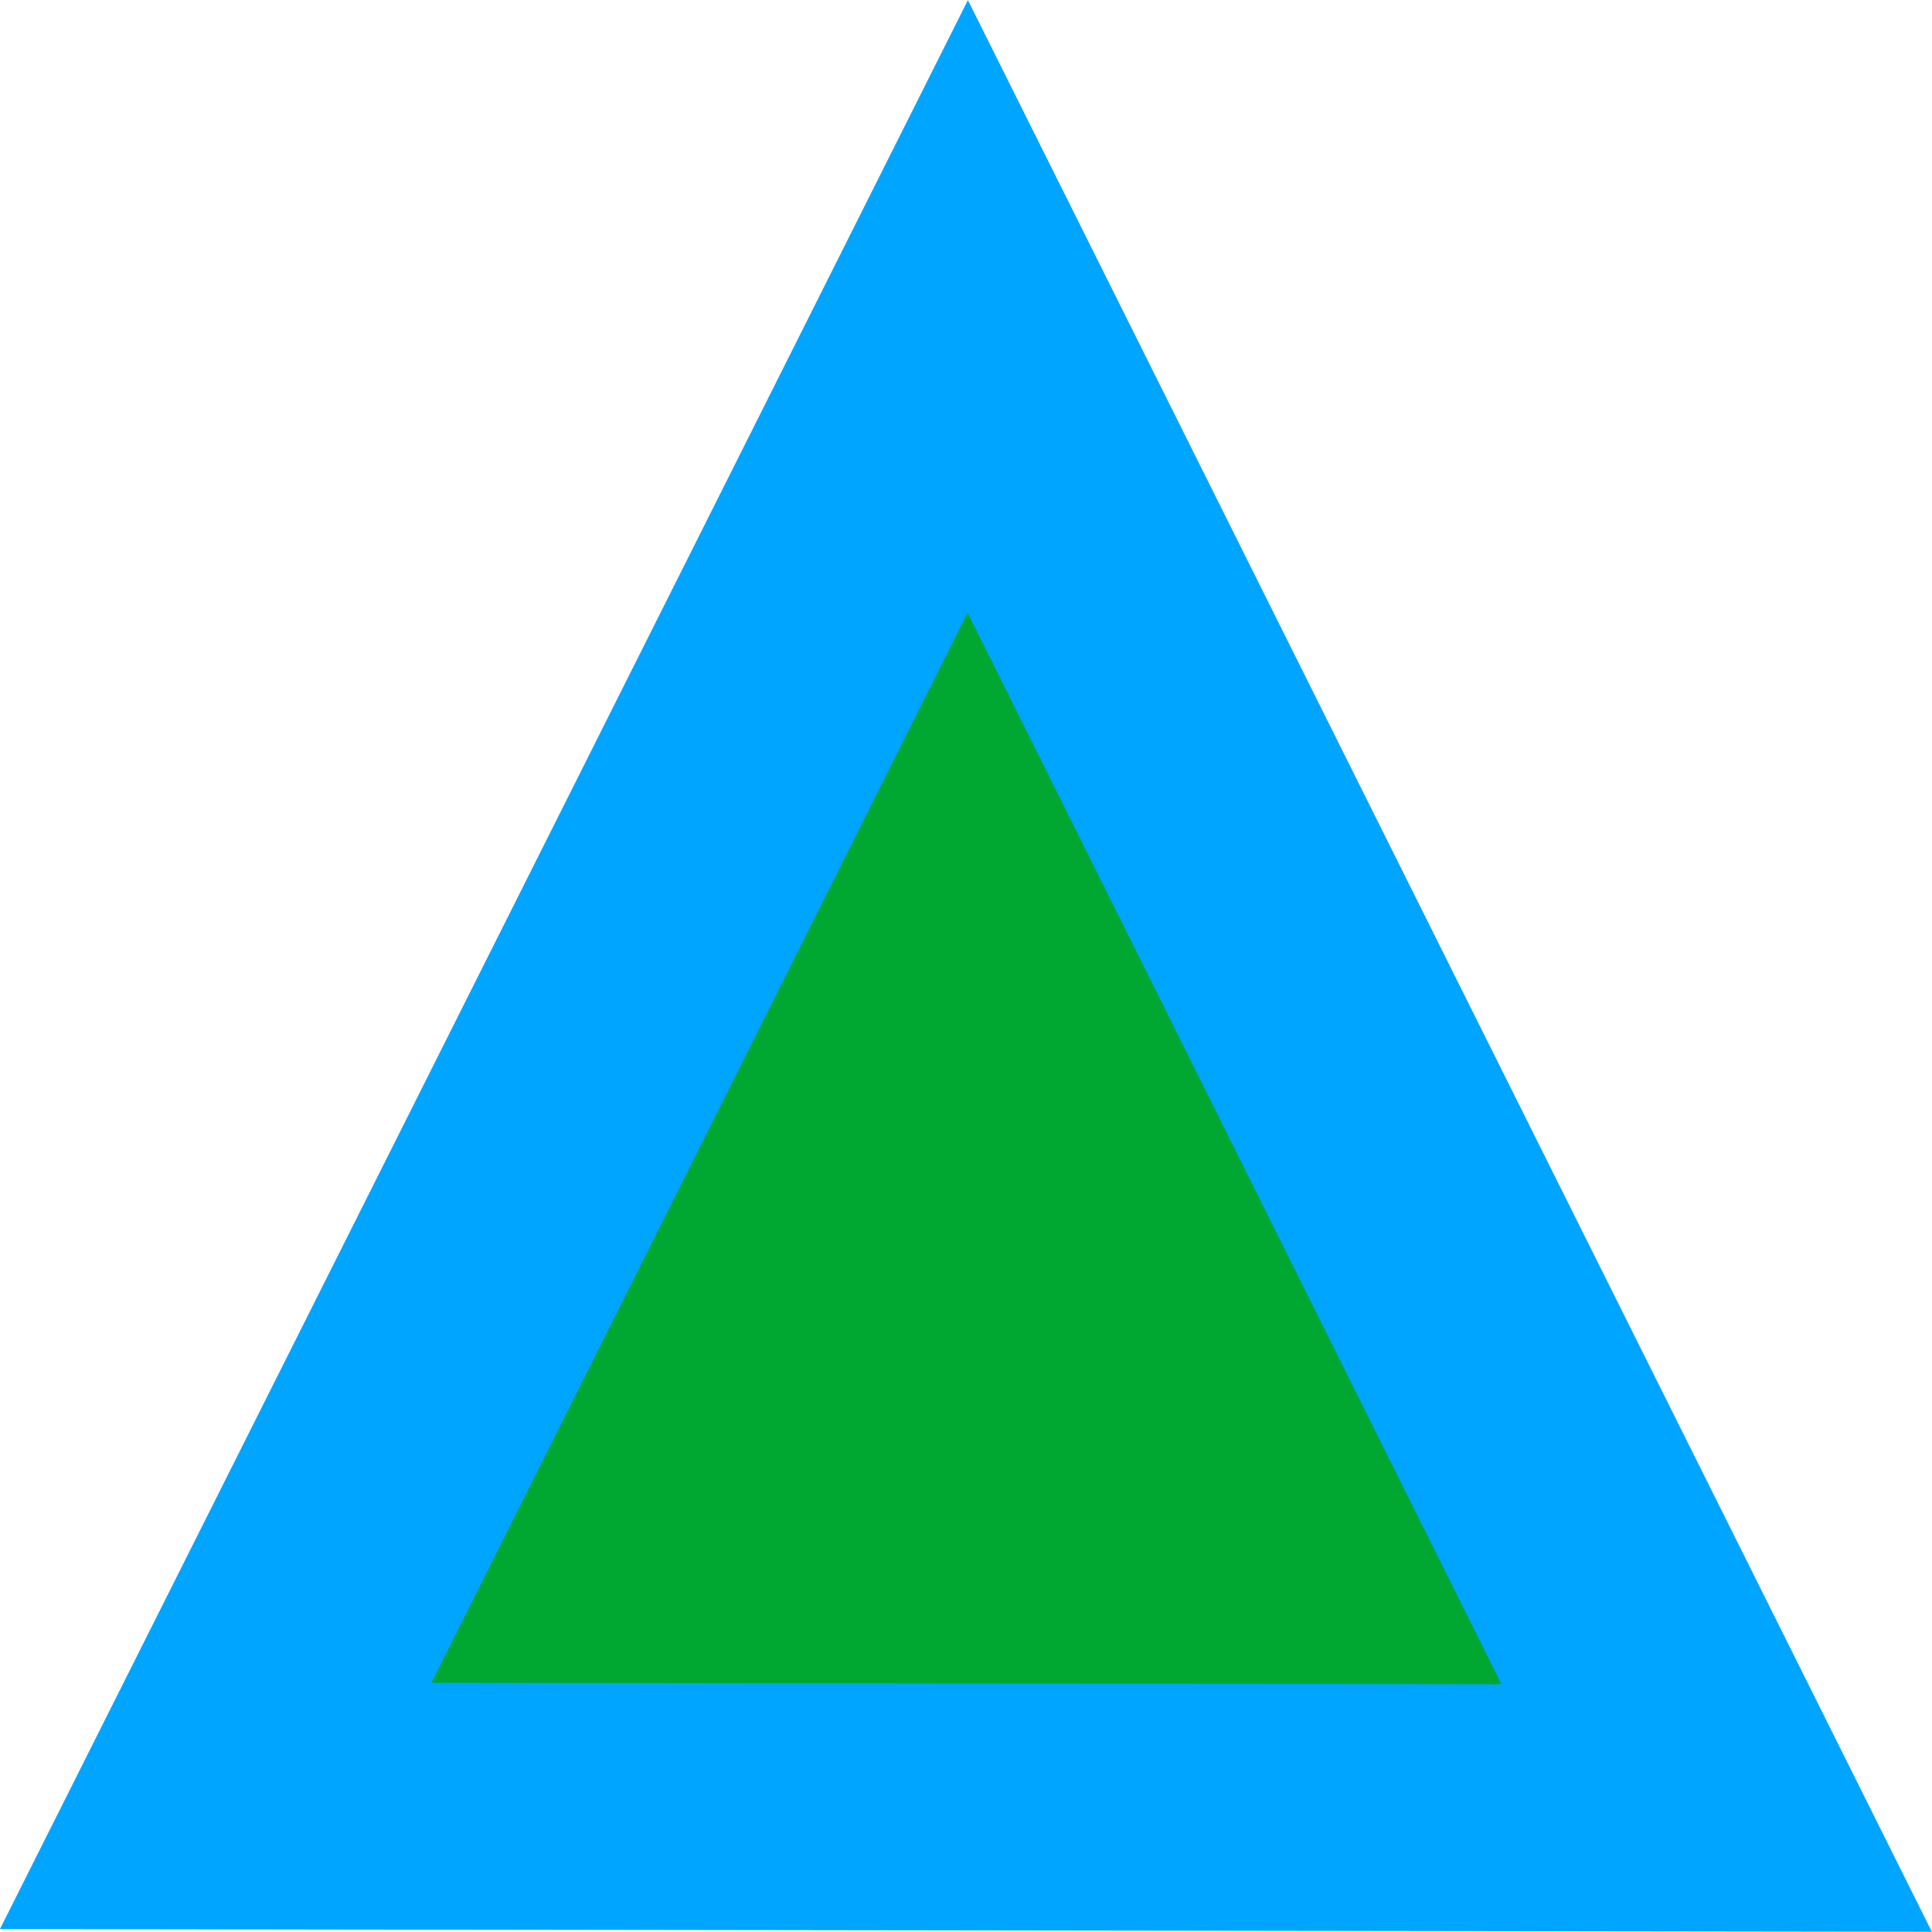 <?xml version="1.0" encoding="UTF-8" standalone="no"?>
<!-- Created with Inkscape (http://www.inkscape.org/) -->

<svg
   xmlns:dc="http://purl.org/dc/elements/1.1/"
   xmlns:cc="http://creativecommons.org/ns#"
   xmlns:rdf="http://www.w3.org/1999/02/22-rdf-syntax-ns#"
   xmlns:svg="http://www.w3.org/2000/svg"
   xmlns="http://www.w3.org/2000/svg"
   xmlns:sodipodi="http://sodipodi.sourceforge.net/DTD/sodipodi-0.dtd"
   xmlns:inkscape="http://www.inkscape.org/namespaces/inkscape"
   width="640pt"
   height="640pt"
   viewBox="0 0 800 800"
   id="svg2"
   version="1.1"
   inkscape:version="0.91 r13725"
   sodipodi:docname="Arrow.svg"
   inkscape:export-filename="D:\Documents\CodeProjects\EndlessMaze\ImageComponents\Arrow.png"
   inkscape:export-xdpi="90"
   inkscape:export-ydpi="90">
  <defs
     id="defs4">
    <filter
       inkscape:collect="always"
       style="color-interpolation-filters:sRGB"
       id="filter4228"
       x="-0.034"
       width="1.067"
       y="-0.039"
       height="1.077">
      <feGaussianBlur
         inkscape:collect="always"
         stdDeviation="7.348"
         id="feGaussianBlur4230" />
    </filter>
    <filter
       inkscape:collect="always"
       style="color-interpolation-filters:sRGB"
       id="filter4252"
       x="-0.034"
       width="1.067"
       y="-0.039"
       height="1.077">
      <feGaussianBlur
         inkscape:collect="always"
         stdDeviation="7.348"
         id="feGaussianBlur4254" />
    </filter>
  </defs>
  <sodipodi:namedview
     id="base"
     pagecolor="#ffffff"
     bordercolor="#666666"
     borderopacity="1.0"
     inkscape:pageopacity="0.0"
     inkscape:pageshadow="2"
     inkscape:zoom="0.7"
     inkscape:cx="-10.714289"
     inkscape:cy="450.86185"
     inkscape:document-units="px"
     inkscape:current-layer="layer1"
     showgrid="true"
     units="pt"
     inkscape:window-width="1920"
     inkscape:window-height="1017"
     inkscape:window-x="1272"
     inkscape:window-y="-8"
     inkscape:window-maximized="1">
    <inkscape:grid
       type="xygrid"
       id="grid3344" />
  </sodipodi:namedview>
  <g
     inkscape:label="Layer 1"
     inkscape:groupmode="layer"
     id="layer1"
     transform="translate(0,-252.362)">
    <path
       sodipodi:type="star"
       style="fill:#00a5ff;fill-opacity:1;fill-rule:nonzero;stroke:#00a5ff;stroke-width:4.899;stroke-miterlimit:4;stroke-dasharray:none;stroke-opacity:1;filter:url(#filter4228)"
       id="path4143"
       sodipodi:sides="3"
       sodipodi:cx="437.06189"
       sodipodi:cy="695.66876"
       sodipodi:r1="303.82495"
       sodipodi:r2="151.91248"
       sodipodi:arg1="0.52479577"
       sodipodi:arg2="1.5719933"
       inkscape:flatsided="false"
       inkscape:rounded="0"
       inkscape:randomized="0"
       d="M 700,847.896 436.88,847.581 173.76,847.266 305.593,619.555 437.426,391.844 568.713,619.87 Z"
       inkscape:transform-center-x="0.27198751"
       inkscape:transform-center-y="-130.838"
       transform="matrix(1.496,0,0,1.726,-253.61,-415.449)" />
    <path
       sodipodi:type="star"
       style="fill:#00a831;fill-opacity:1;fill-rule:nonzero;stroke:none;stroke-width:3.315;stroke-miterlimit:4;stroke-dasharray:none;stroke-opacity:1;filter:url(#filter4252)"
       id="path4143-7"
       sodipodi:sides="3"
       sodipodi:cx="437.06189"
       sodipodi:cy="695.66876"
       sodipodi:r1="303.82495"
       sodipodi:r2="151.91248"
       sodipodi:arg1="0.52479577"
       sodipodi:arg2="1.5719933"
       inkscape:flatsided="false"
       inkscape:rounded="0"
       inkscape:randomized="0"
       d="M 700,847.896 436.88,847.581 173.76,847.266 305.593,619.555 437.426,391.844 568.713,619.87 Z"
       inkscape:transform-center-x="0.15300845"
       inkscape:transform-center-y="-73.770957"
       transform="matrix(0.842,0,0,0.973,32.351,124.763)" />
  </g>
</svg>
